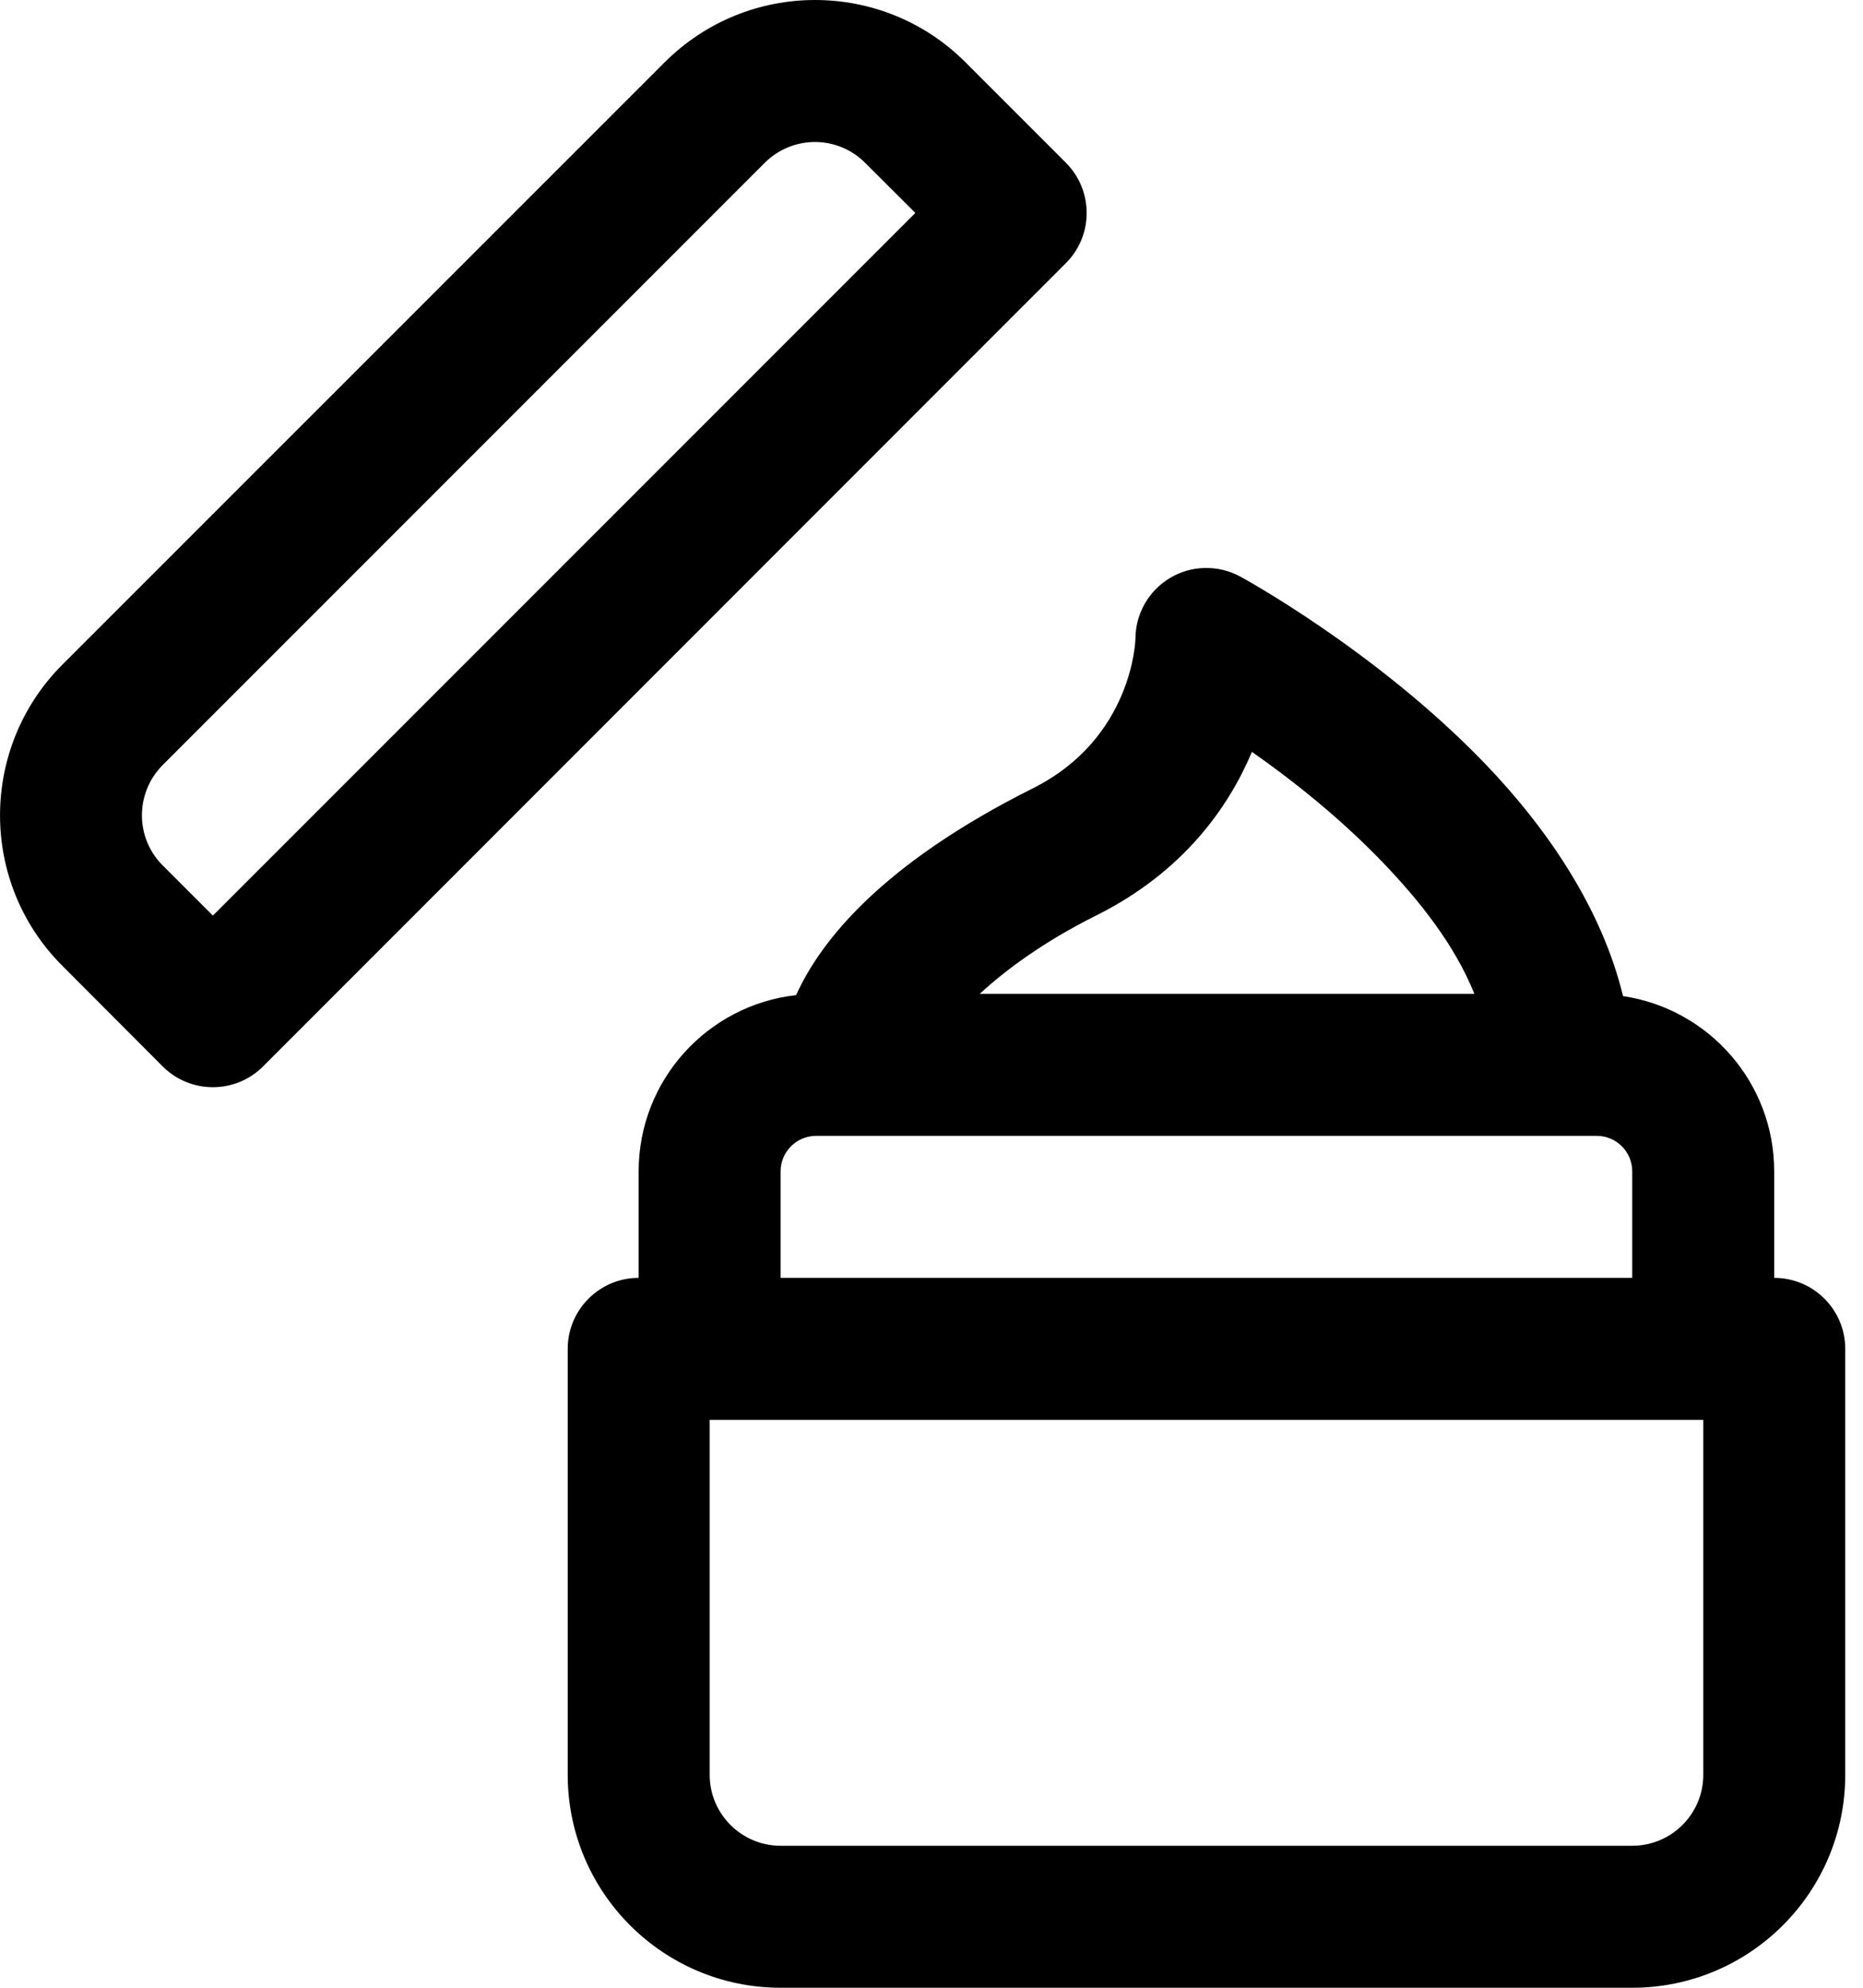 <svg width="15" height="16" viewBox="0 0 15 16" fill="none" xmlns="http://www.w3.org/2000/svg">
<path fill-rule="evenodd" clip-rule="evenodd" d="M6.562 0C6.123 0 5.685 0.168 5.35 0.503L0.502 5.35C-0.167 6.02 -0.167 7.106 0.502 7.774L1.31 8.584C1.533 8.807 1.895 8.807 2.118 8.584L8.582 2.118C8.805 1.896 8.805 1.533 8.582 1.31L7.774 0.502C7.44 0.167 7.001 0 6.562 0L6.562 0ZM6.562 1.143C6.708 1.143 6.854 1.199 6.966 1.311L7.37 1.714L1.714 7.37L1.31 6.966C1.087 6.744 1.087 6.382 1.31 6.158L6.158 1.31C6.269 1.199 6.416 1.143 6.562 1.143L6.562 1.143ZM9.702 4.572C9.605 4.573 9.507 4.6 9.421 4.652C9.248 4.755 9.142 4.941 9.142 5.143C9.142 5.143 9.125 5.941 8.315 6.346C7.1 6.954 6.607 7.573 6.41 8.01C5.697 8.09 5.142 8.694 5.142 9.429V10.286C4.827 10.286 4.571 10.542 4.571 10.857V14.286C4.571 15.232 5.339 16 6.285 16H13.142C14.089 16 14.857 15.232 14.857 14.286V10.857C14.857 10.542 14.601 10.286 14.285 10.286V9.429C14.285 8.712 13.756 8.12 13.068 8.018C12.899 7.321 12.467 6.677 11.953 6.143C11.072 5.229 9.986 4.641 9.986 4.641C9.898 4.593 9.8 4.57 9.702 4.572L9.702 4.572ZM10.08 6.052C10.395 6.272 10.78 6.575 11.129 6.937C11.431 7.251 11.714 7.608 11.871 8H7.888C8.101 7.804 8.404 7.58 8.826 7.369C9.527 7.019 9.891 6.5 10.08 6.052L10.08 6.052ZM6.571 9.143H12.857C13.014 9.143 13.142 9.271 13.142 9.429V10.286H6.285V9.429C6.285 9.271 6.413 9.143 6.571 9.143ZM5.714 11.429H13.714V14.286C13.714 14.601 13.458 14.857 13.142 14.857H6.285C5.97 14.857 5.714 14.601 5.714 14.286V11.429Z" fill="black"/>
</svg>
